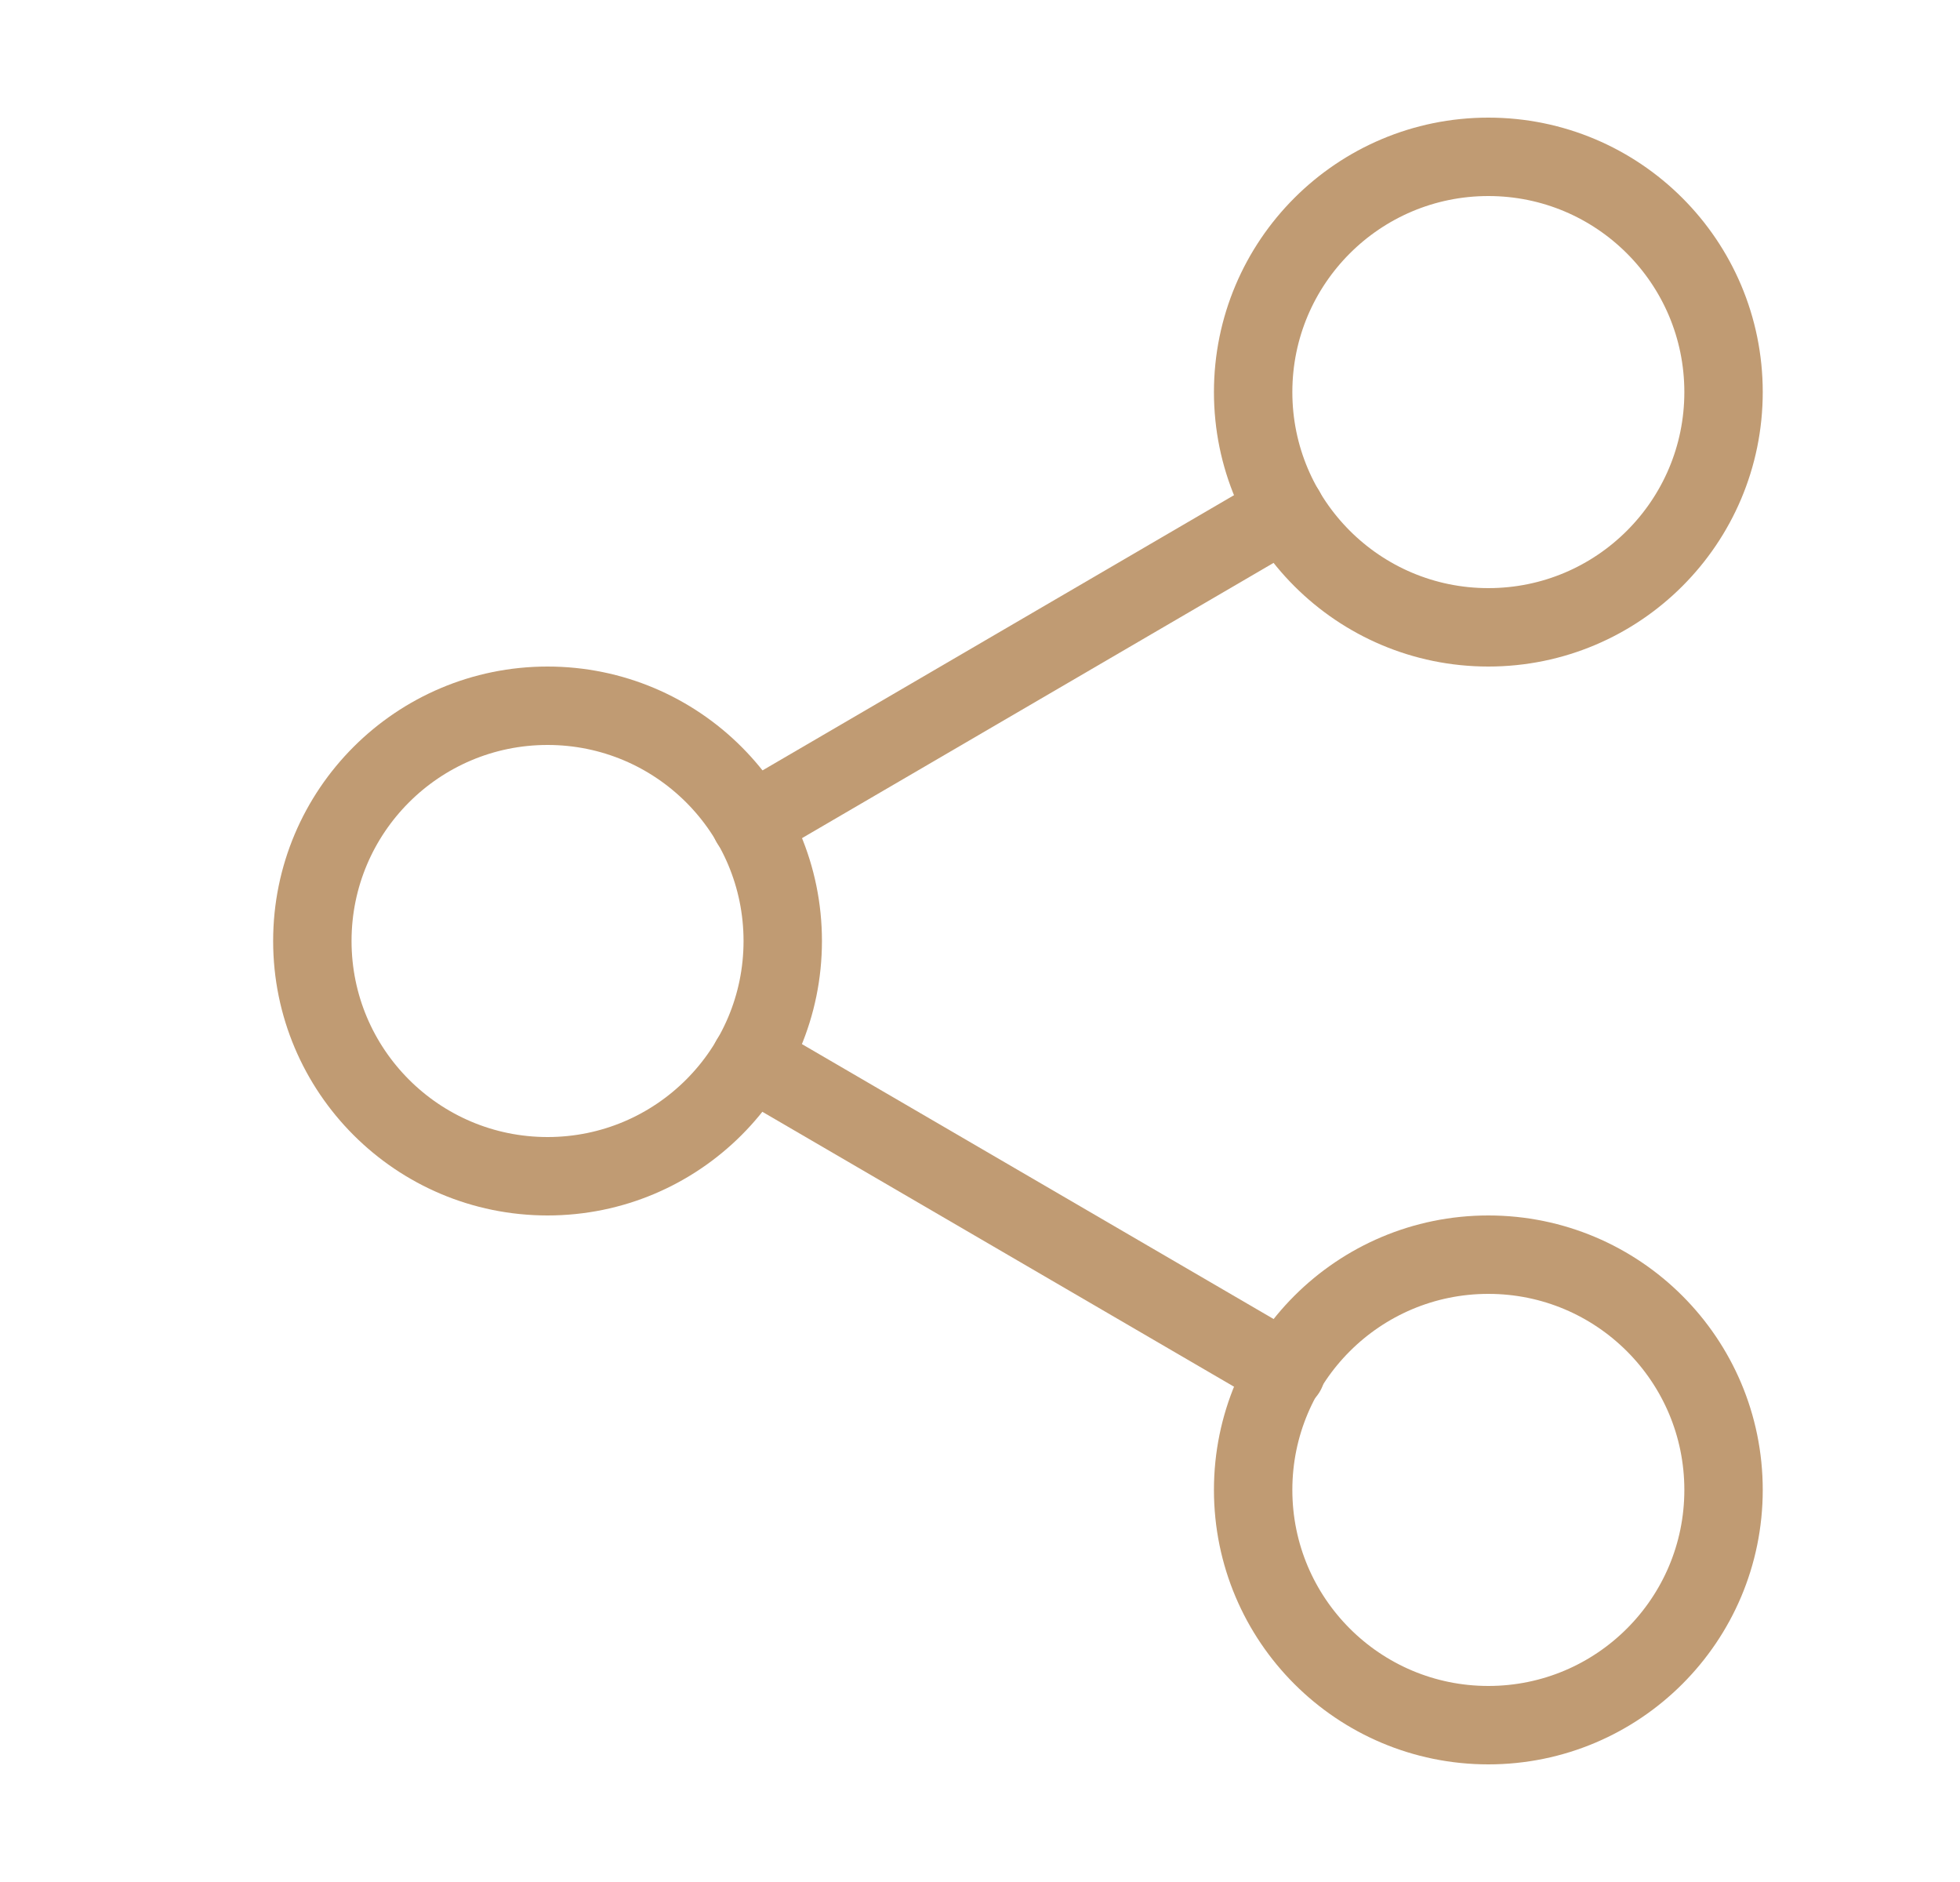 <svg width="25" height="24" viewBox="0 0 25 24" fill="none" xmlns="http://www.w3.org/2000/svg">
<path d="M18.984 8C20.641 8 21.984 6.657 21.984 5C21.984 3.343 20.641 2 18.984 2C17.328 2 15.984 3.343 15.984 5C15.984 6.657 17.328 8 18.984 8Z" stroke="#C09B73" stroke-linecap="round" stroke-linejoin="round"/>
<path d="M6.984 15C8.641 15 9.984 13.657 9.984 12C9.984 10.343 8.641 9 6.984 9C5.328 9 3.984 10.343 3.984 12C3.984 13.657 5.328 15 6.984 15Z" stroke="#C09B73" stroke-linecap="round" stroke-linejoin="round"/>
<path d="M18.984 22C20.641 22 21.984 20.657 21.984 19C21.984 17.343 20.641 16 18.984 16C17.328 16 15.984 17.343 15.984 19C15.984 20.657 17.328 22 18.984 22Z" stroke="#C09B73" stroke-linecap="round" stroke-linejoin="round"/>
<path d="M9.574 13.512L16.404 17.492" stroke="#C09B73" stroke-linecap="round" stroke-linejoin="round"/>
<path d="M16.394 6.512L9.574 10.492" stroke="#C09B73" stroke-linecap="round" stroke-linejoin="round"/>
</svg>

